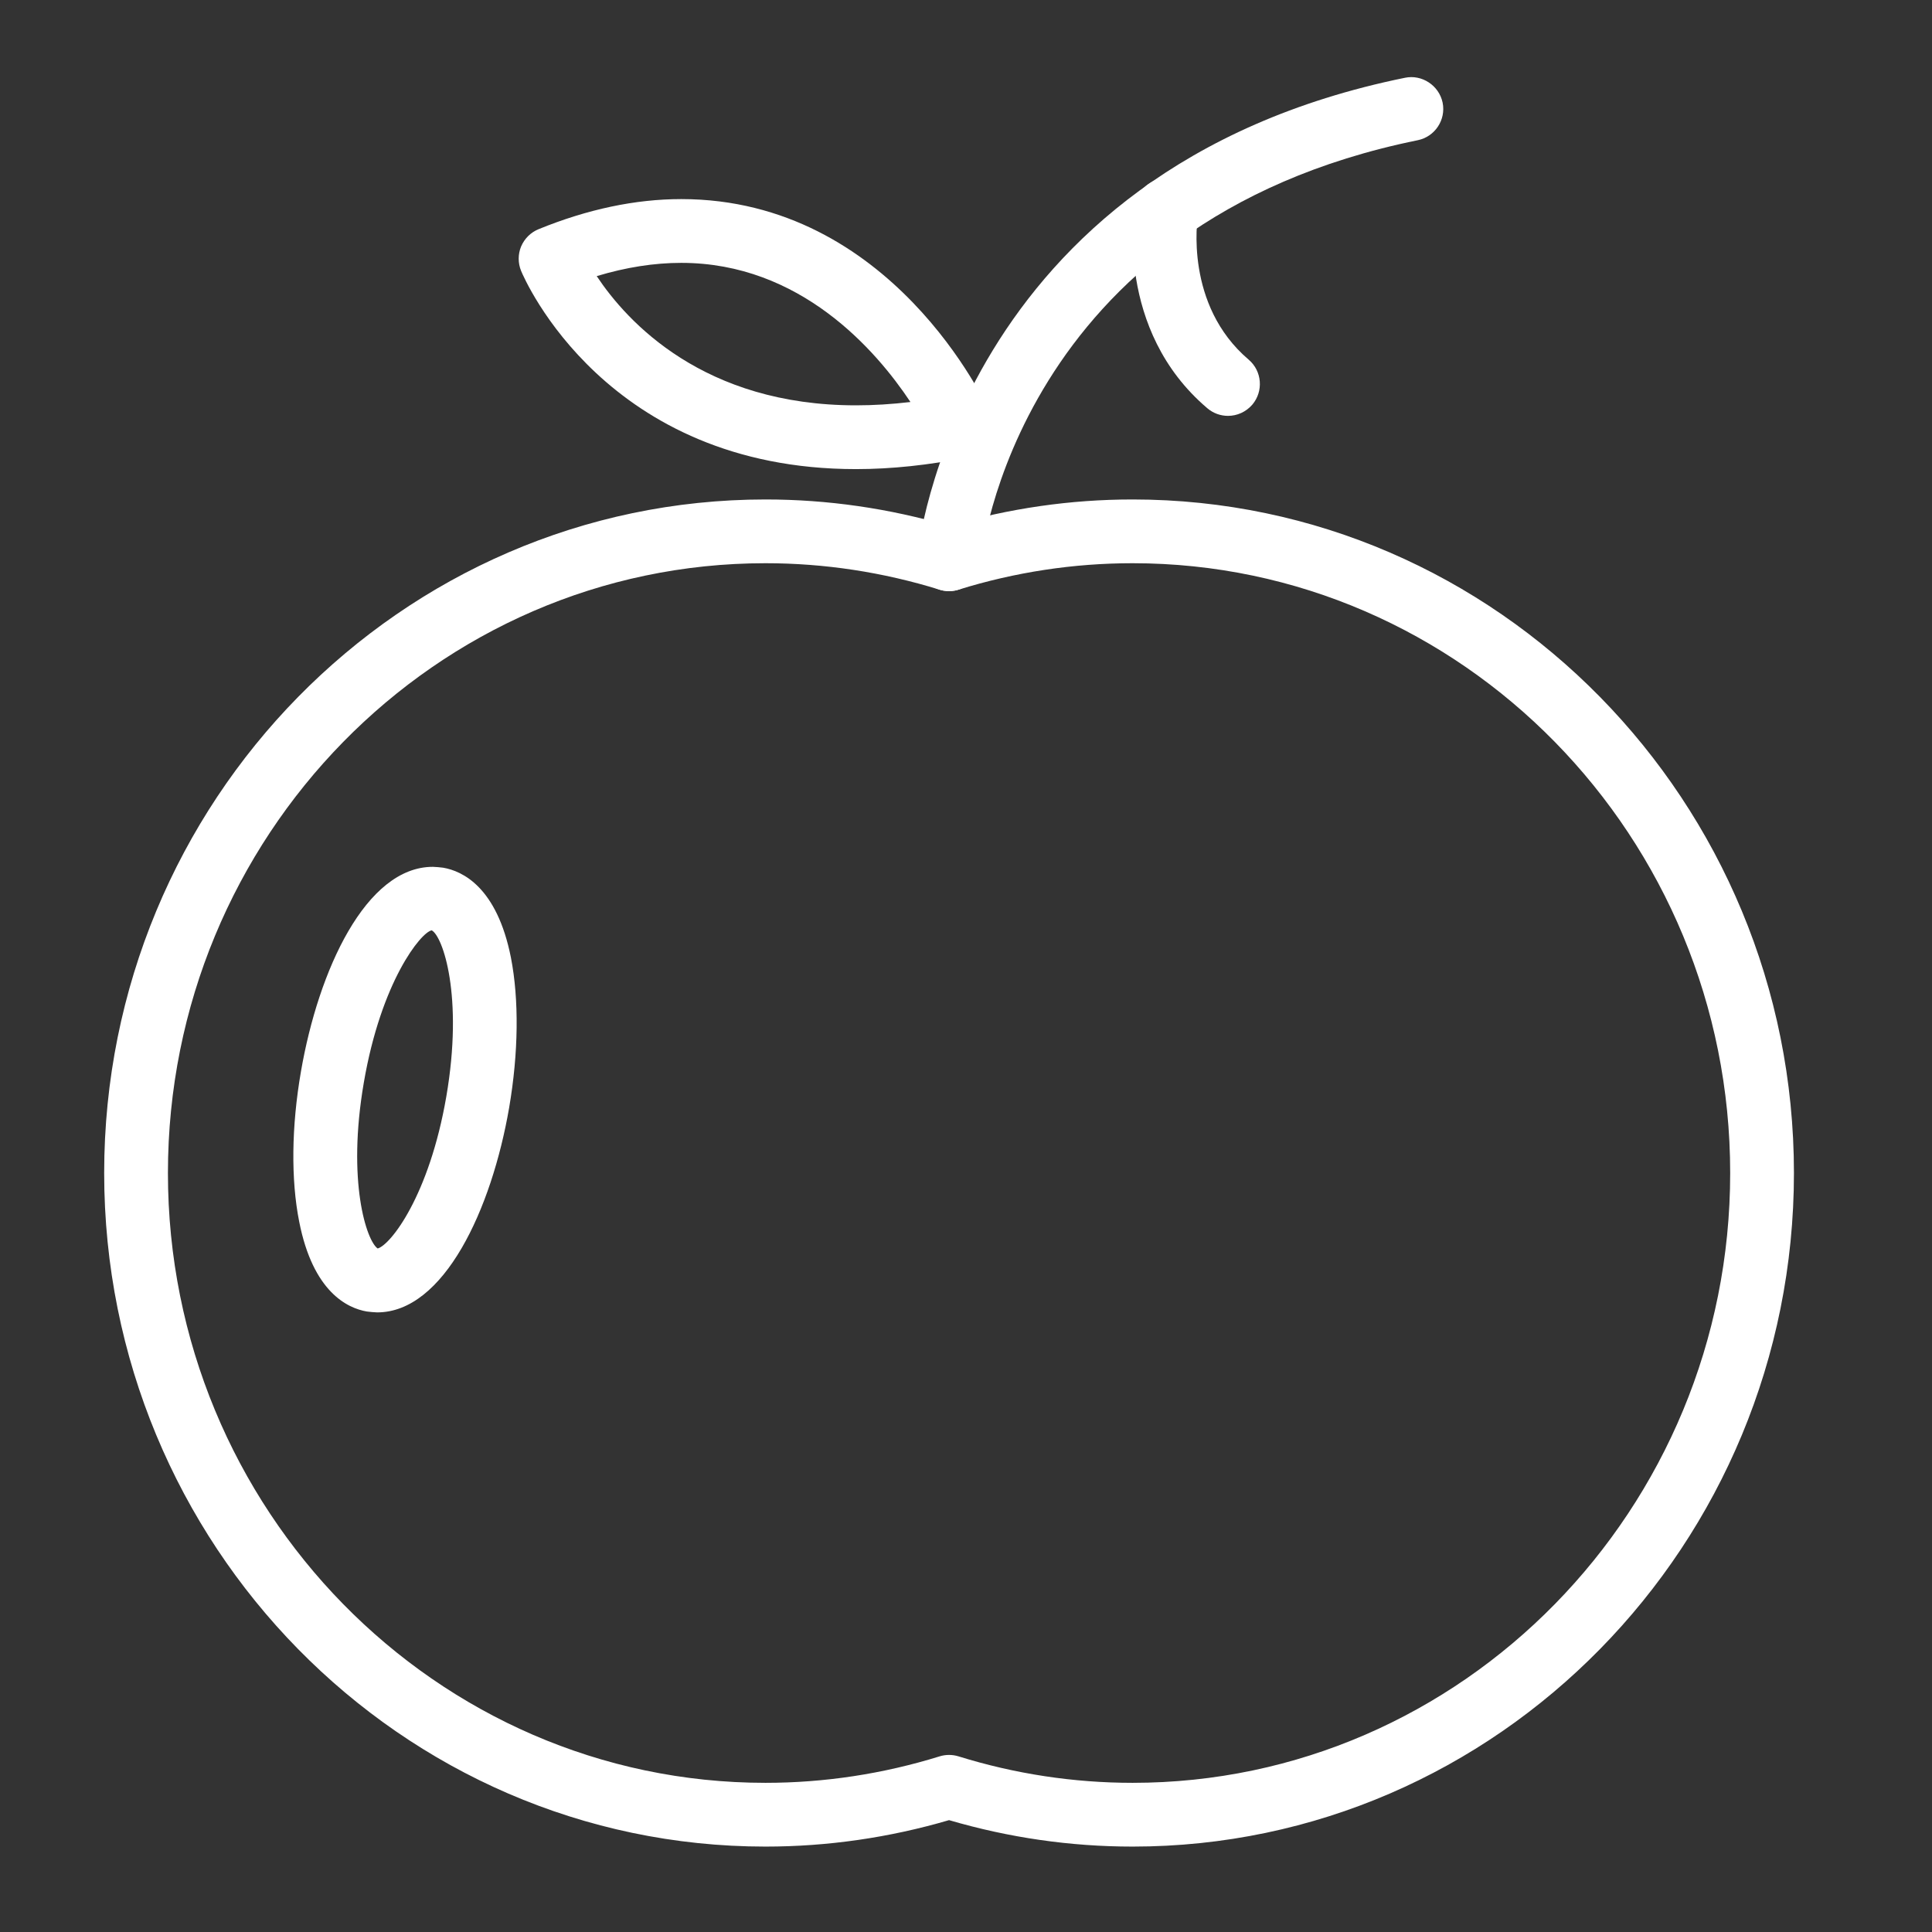 <svg fill="#FFFFFF" xmlns="http://www.w3.org/2000/svg" xmlns:xlink="http://www.w3.org/1999/xlink" version="1.1" x="0px" y="0px" viewBox="0 0 100 100" enable-background="new 0 0 100 100" xml:space="preserve"><rect x="0" y="0" width="100" height="100" fill="#333333" stroke="none"/><g><path fill="#FFFFFF" d="M58.625,95.579c-3.217,0-6.408-0.461-9.502-1.369c-3.094,0.908-6.292,1.369-9.501,1.369   c-18.875,0-34.23-15.64-34.23-34.864c0-19.223,15.355-34.863,34.23-34.863c3.21,0,6.407,0.461,9.501,1.37   c3.094-0.909,6.286-1.37,9.502-1.37c18.874,0,34.229,15.64,34.229,34.863C92.854,79.939,77.499,95.579,58.625,95.579z    M49.123,90.835c0.161,0,0.329,0.024,0.49,0.074c2.926,0.909,5.956,1.37,9.012,1.37c17.05,0,30.929-14.159,30.929-31.564   c0-17.403-13.879-31.563-30.929-31.563c-3.057,0-6.086,0.461-9.012,1.37c-0.322,0.1-0.658,0.1-0.98,0   c-2.933-0.909-5.963-1.37-9.012-1.37c-17.057,0-30.929,14.159-30.929,31.563c0,17.405,13.872,31.564,30.929,31.564   c3.049,0,6.079-0.461,9.012-1.37C48.794,90.859,48.955,90.835,49.123,90.835z"></path></g><g><path fill="#FFFFFF" d="M49.123,30.596c-0.045,0-0.097-0.001-0.148-0.006c-0.909-0.079-1.58-0.88-1.496-1.789   c0.013-0.2,2.024-20.048,25.244-24.776c0.87-0.182,1.76,0.393,1.947,1.288c0.18,0.893-0.4,1.765-1.29,1.945   c-20.834,4.243-22.601,21.658-22.613,21.833C50.689,29.95,49.967,30.596,49.123,30.596z"></path></g><g><path fill="#FFFFFF" d="M44.307,24.281L44.307,24.281c-12.938,0-17.16-9.84-17.334-10.258c-0.167-0.406-0.167-0.862,0-1.267   c0.174-0.406,0.497-0.727,0.903-0.893c2.533-1.034,5.015-1.558,7.387-1.558c10.875,0,15.788,10.62,15.987,11.071   c0.206,0.458,0.193,0.985-0.032,1.431c-0.231,0.446-0.651,0.766-1.141,0.865C48.079,24.076,46.138,24.281,44.307,24.281z    M30.886,14.292c1.586,2.384,5.537,6.688,13.421,6.688l0,0c0.909,0,1.85-0.058,2.817-0.172c-1.779-2.68-5.699-7.202-11.861-7.202   C33.864,13.605,32.395,13.836,30.886,14.292z"></path></g><g><path fill="#FFFFFF" d="M63.563,21.525c-0.381,0-0.761-0.129-1.07-0.393c-4.789-4.069-3.791-10.272-3.745-10.535   c0.155-0.901,1.031-1.497,1.908-1.347c0.896,0.153,1.495,1.002,1.347,1.897l0,0c-0.025,0.188-0.702,4.638,2.631,7.471   c0.689,0.59,0.773,1.631,0.187,2.325C64.49,21.327,64.026,21.525,63.563,21.525z"></path></g><g><path fill="#FFFFFF" d="M19.521,67.929c-0.09,0-0.438-0.029-0.535-0.046c-0.999-0.172-2.785-1.005-3.5-4.652   c-0.432-2.177-0.4-4.933,0.09-7.762c0.909-5.277,3.372-10.602,6.827-10.602c0.097,0,0.445,0.029,0.535,0.045   c0.999,0.172,2.785,1.006,3.507,4.652c0.425,2.177,0.393,4.933-0.09,7.76C25.446,62.602,22.977,67.929,19.521,67.929z    M22.345,48.154c-0.561,0.102-2.617,2.654-3.513,7.876c-0.883,5.128,0.142,8.201,0.716,8.591c0.67-0.181,2.668-2.734,3.552-7.857   C24.001,51.539,22.912,48.447,22.345,48.154z"></path></g></svg>